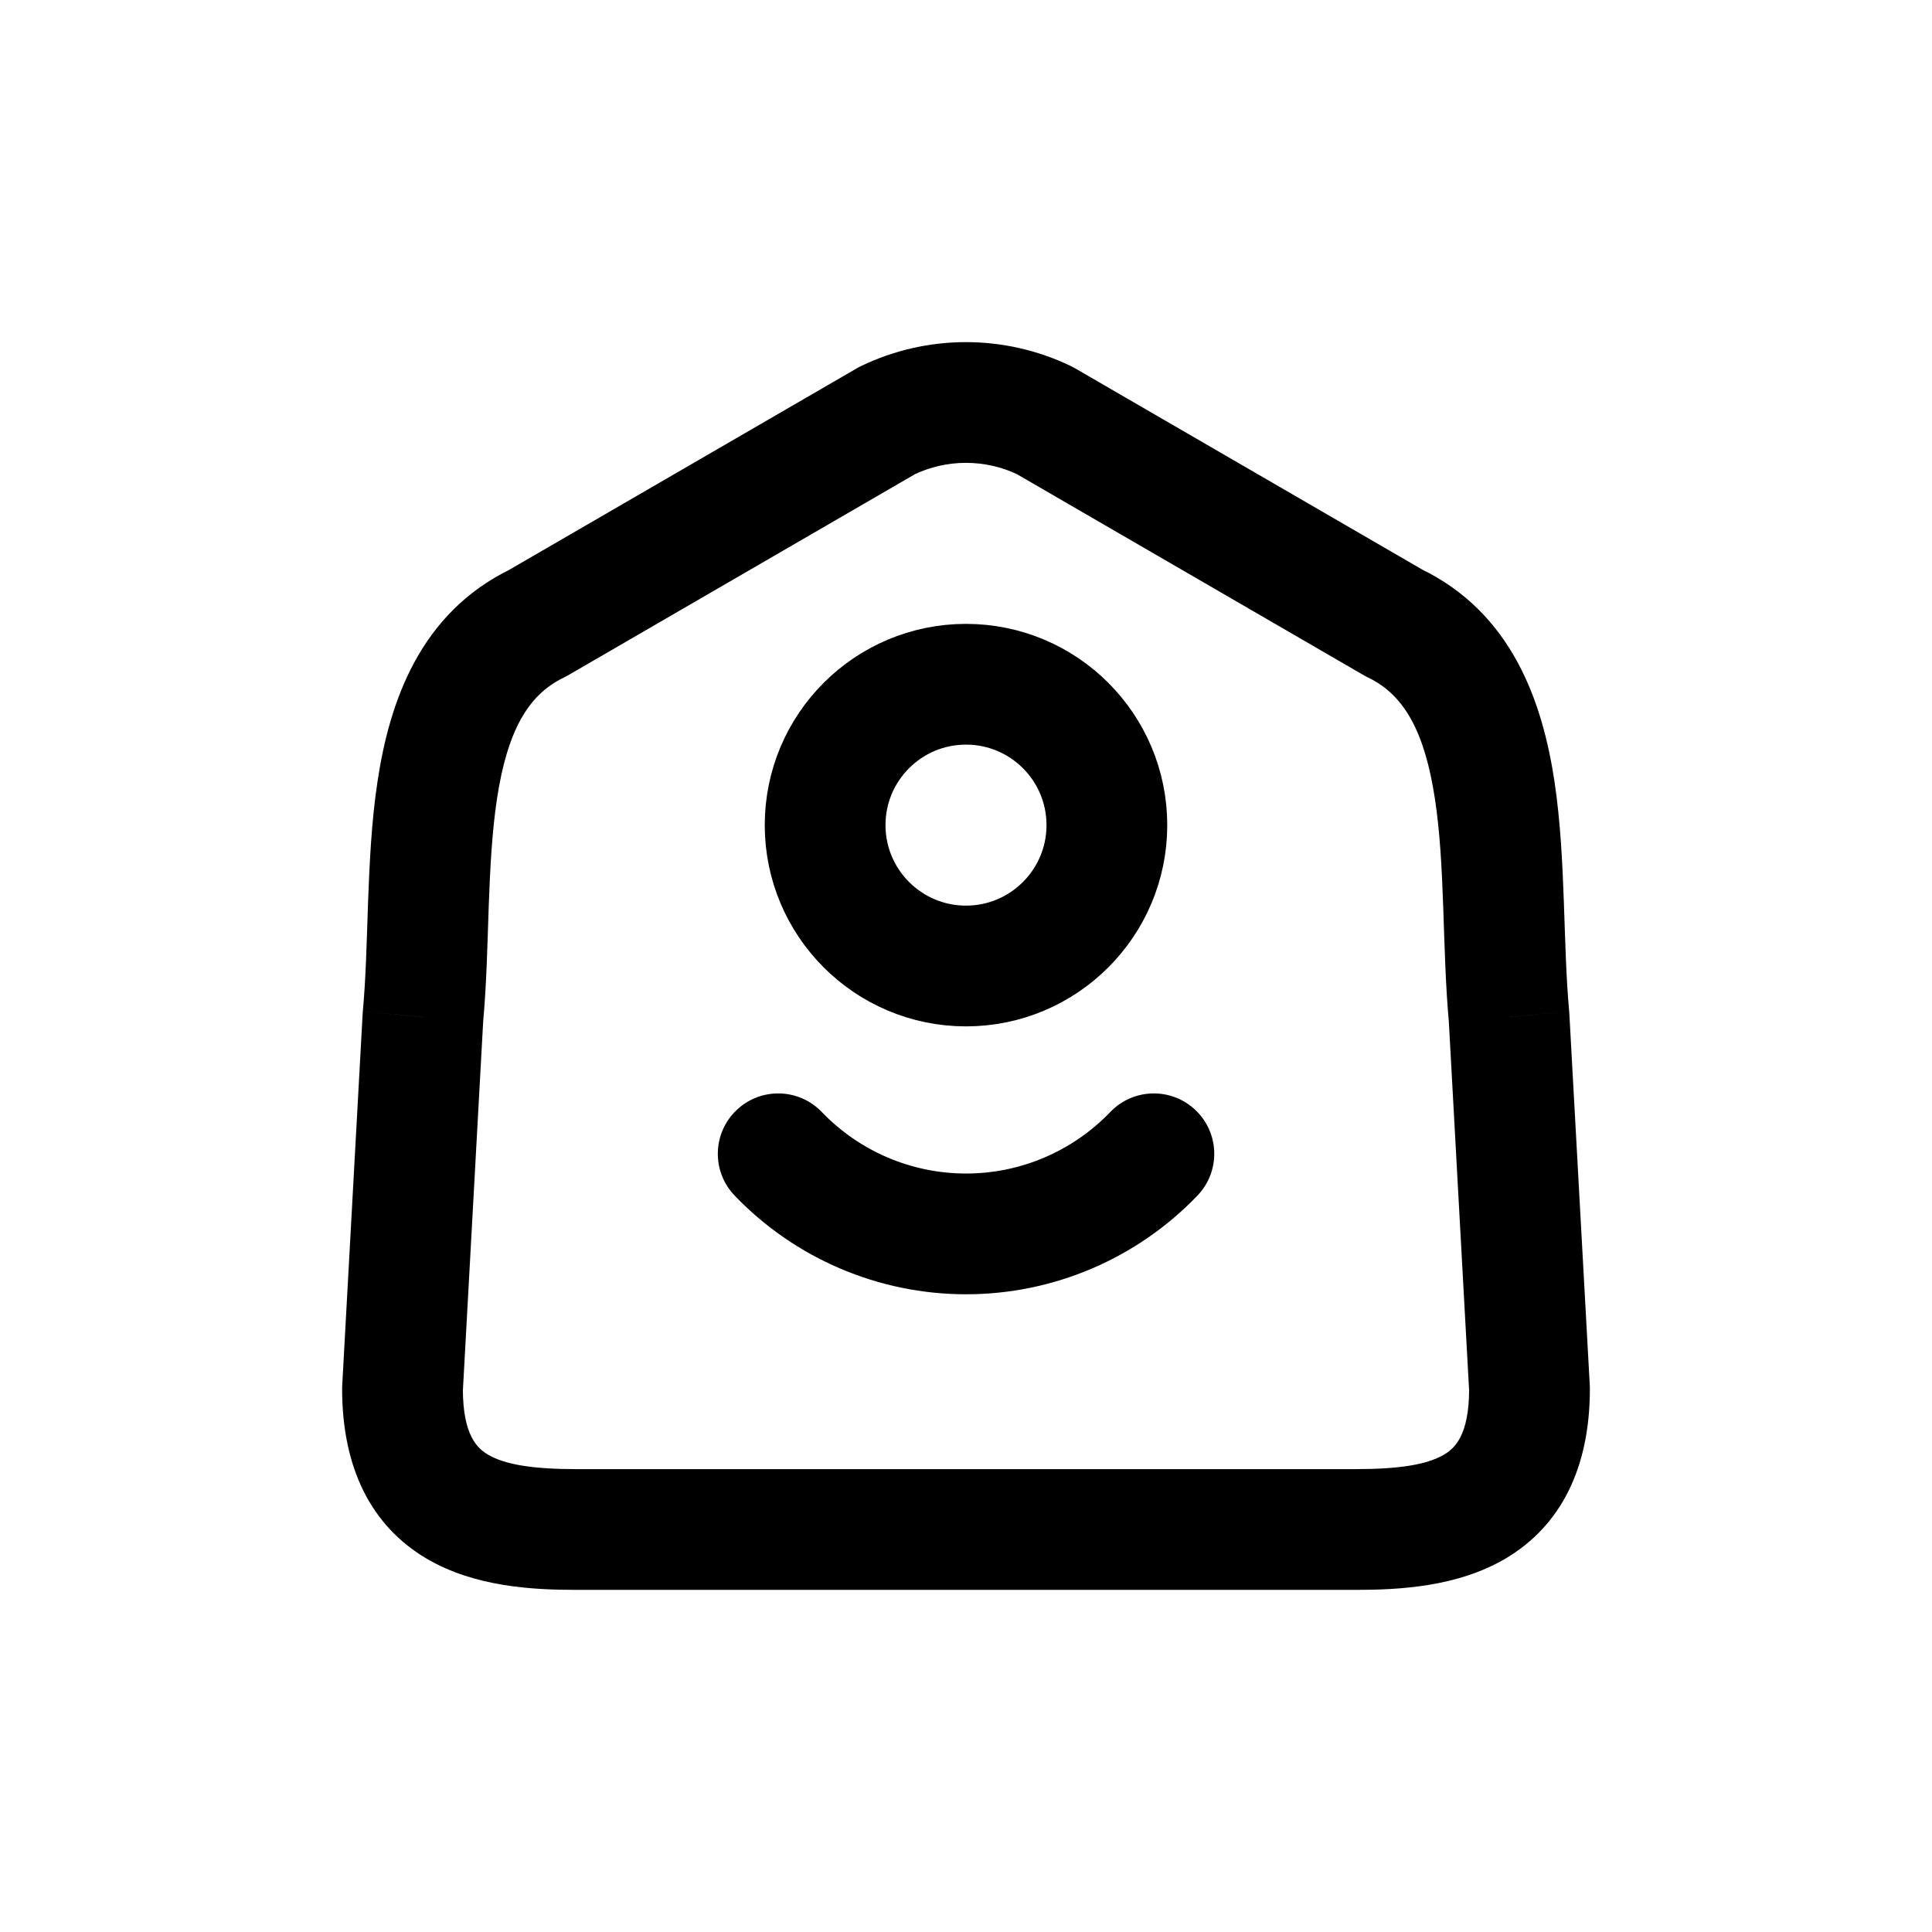 <svg width="24" height="24" viewBox="0 0 24 24" fill="none" xmlns="http://www.w3.org/2000/svg">
<path fill-rule="evenodd" clip-rule="evenodd" d="M12 12C12.966 12 13.75 11.216 13.75 10.25C13.75 9.283 12.966 8.5 12 8.5C11.034 8.5 10.25 9.283 10.25 10.25C10.25 11.216 11.034 12 12 12Z" stroke="currentColor" stroke-width="1.5" stroke-linecap="round" stroke-linejoin="round"/>
<path d="M10.208 13.813C9.921 13.515 9.447 13.505 9.148 13.792C8.849 14.078 8.839 14.553 9.126 14.852L10.208 13.813ZM14.875 14.852C15.162 14.553 15.152 14.078 14.853 13.792C14.554 13.505 14.08 13.515 13.793 13.813L14.875 14.852ZM5 17.253L4.251 17.212C4.25 17.225 4.25 17.239 4.25 17.253H5ZM5.254 12.634L4.507 12.564C4.506 12.574 4.506 12.583 4.505 12.593L5.254 12.634ZM6.677 7.742L7.002 8.418C7.02 8.409 7.037 8.4 7.053 8.391L6.677 7.742ZM11.022 5.223L10.697 4.547C10.68 4.555 10.662 4.564 10.646 4.574L11.022 5.223ZM12.977 5.223L13.353 4.574C13.336 4.564 13.319 4.555 13.302 4.547L12.977 5.223ZM17.322 7.742L16.946 8.391C16.962 8.4 16.979 8.409 16.996 8.417L17.322 7.742ZM18.746 12.634L19.495 12.593C19.494 12.583 19.494 12.574 19.493 12.564L18.746 12.634ZM19 17.253H19.75C19.75 17.239 19.75 17.225 19.749 17.212L19 17.253ZM9.126 14.852C9.877 15.635 10.915 16.078 12.001 16.078V14.578C11.324 14.578 10.677 14.302 10.208 13.813L9.126 14.852ZM12.001 16.078C13.086 16.078 14.124 15.635 14.875 14.852L13.793 13.813C13.324 14.302 12.677 14.578 12.001 14.578V16.078ZM5.749 17.294L6.003 12.675L4.505 12.593L4.251 17.212L5.749 17.294ZM6.001 12.703C6.044 12.237 6.055 11.728 6.071 11.263C6.088 10.784 6.112 10.336 6.173 9.928C6.299 9.094 6.553 8.634 7.002 8.418L6.352 7.066C5.214 7.614 4.838 8.723 4.69 9.705C4.614 10.205 4.59 10.728 4.572 11.21C4.555 11.708 4.545 12.154 4.507 12.564L6.001 12.703ZM7.053 8.391L11.398 5.872L10.646 4.574L6.301 7.093L7.053 8.391ZM11.347 5.899C11.759 5.7 12.24 5.7 12.652 5.899L13.302 4.547C12.479 4.151 11.52 4.151 10.697 4.547L11.347 5.899ZM12.601 5.872L16.946 8.391L17.698 7.093L13.353 4.574L12.601 5.872ZM16.996 8.417C17.446 8.634 17.7 9.095 17.826 9.929C17.888 10.337 17.911 10.784 17.928 11.264C17.945 11.728 17.956 12.237 17.999 12.703L19.493 12.564C19.455 12.154 19.445 11.708 19.427 11.21C19.41 10.728 19.385 10.205 19.31 9.705C19.161 8.723 18.785 7.614 17.648 7.066L16.996 8.417ZM17.997 12.675L18.251 17.294L19.749 17.212L19.495 12.593L17.997 12.675ZM18.25 17.253C18.25 17.836 18.067 17.994 17.938 18.07C17.723 18.197 17.369 18.25 16.841 18.25V19.75C17.378 19.75 18.104 19.714 18.702 19.361C19.387 18.956 19.75 18.239 19.75 17.253H18.25ZM16.841 18.25H7.159V19.75H16.841V18.25ZM7.159 18.25C6.631 18.25 6.277 18.197 6.062 18.07C5.934 17.994 5.75 17.836 5.75 17.253H4.25C4.25 18.239 4.613 18.956 5.298 19.361C5.896 19.714 6.622 19.75 7.159 19.75V18.25Z" fill="currentColor"/>
</svg>
